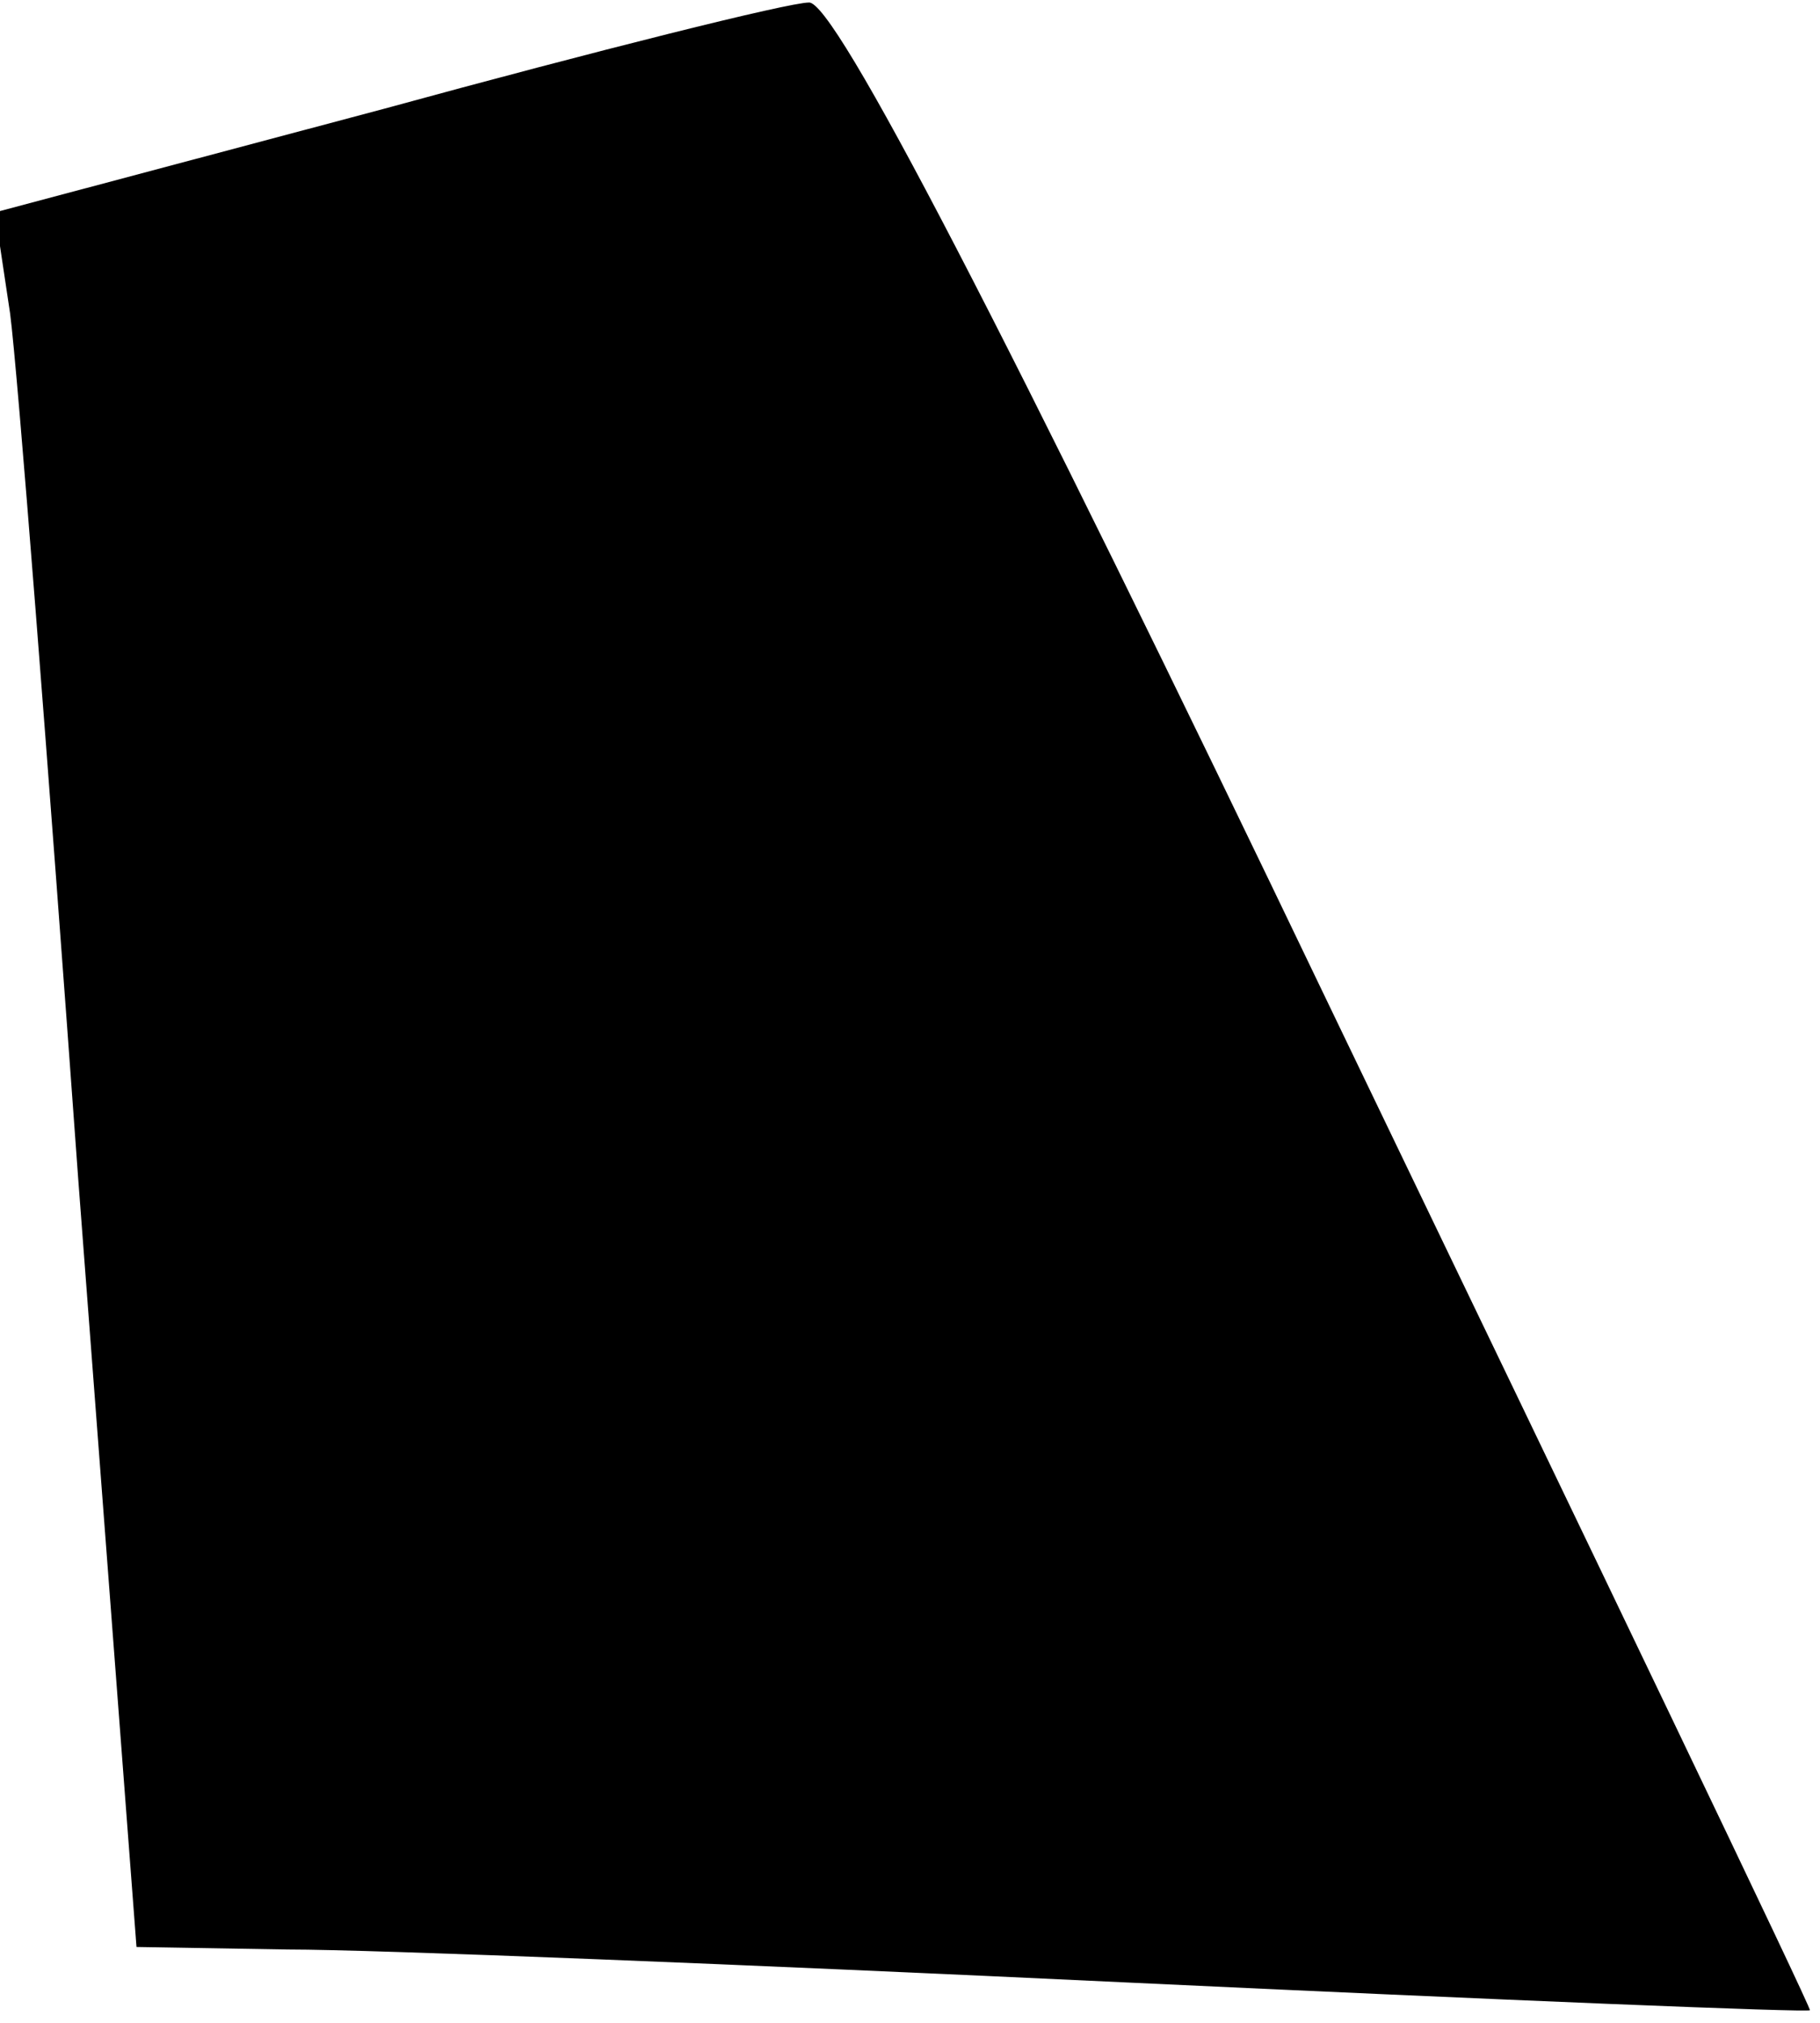<?xml version="1.0" standalone="no"?>
<!DOCTYPE svg PUBLIC "-//W3C//DTD SVG 20010904//EN"
 "http://www.w3.org/TR/2001/REC-SVG-20010904/DTD/svg10.dtd">
<svg version="1.0" xmlns="http://www.w3.org/2000/svg"
 width="72pt" height="80pt" viewBox="0 0 72 80"
 preserveAspectRatio="xMidYMid meet">
<g transform="translate(0,80) scale(0.1,-0.1)"
fill="#000000" stroke="none">
<path fill="#000000" stroke="none" d="M152 757 l-154 -41 6 -40 c3 -23 15
-177 27 -343 l23 -303 60 -1 c34 0 183 -6 331 -13 149 -7 271 -12 271 -11 1 0
-85 179 -190 397 -129 269 -196 398 -206 397 -8 0 -84 -19 -168 -42z"/>
</g>
</svg>
